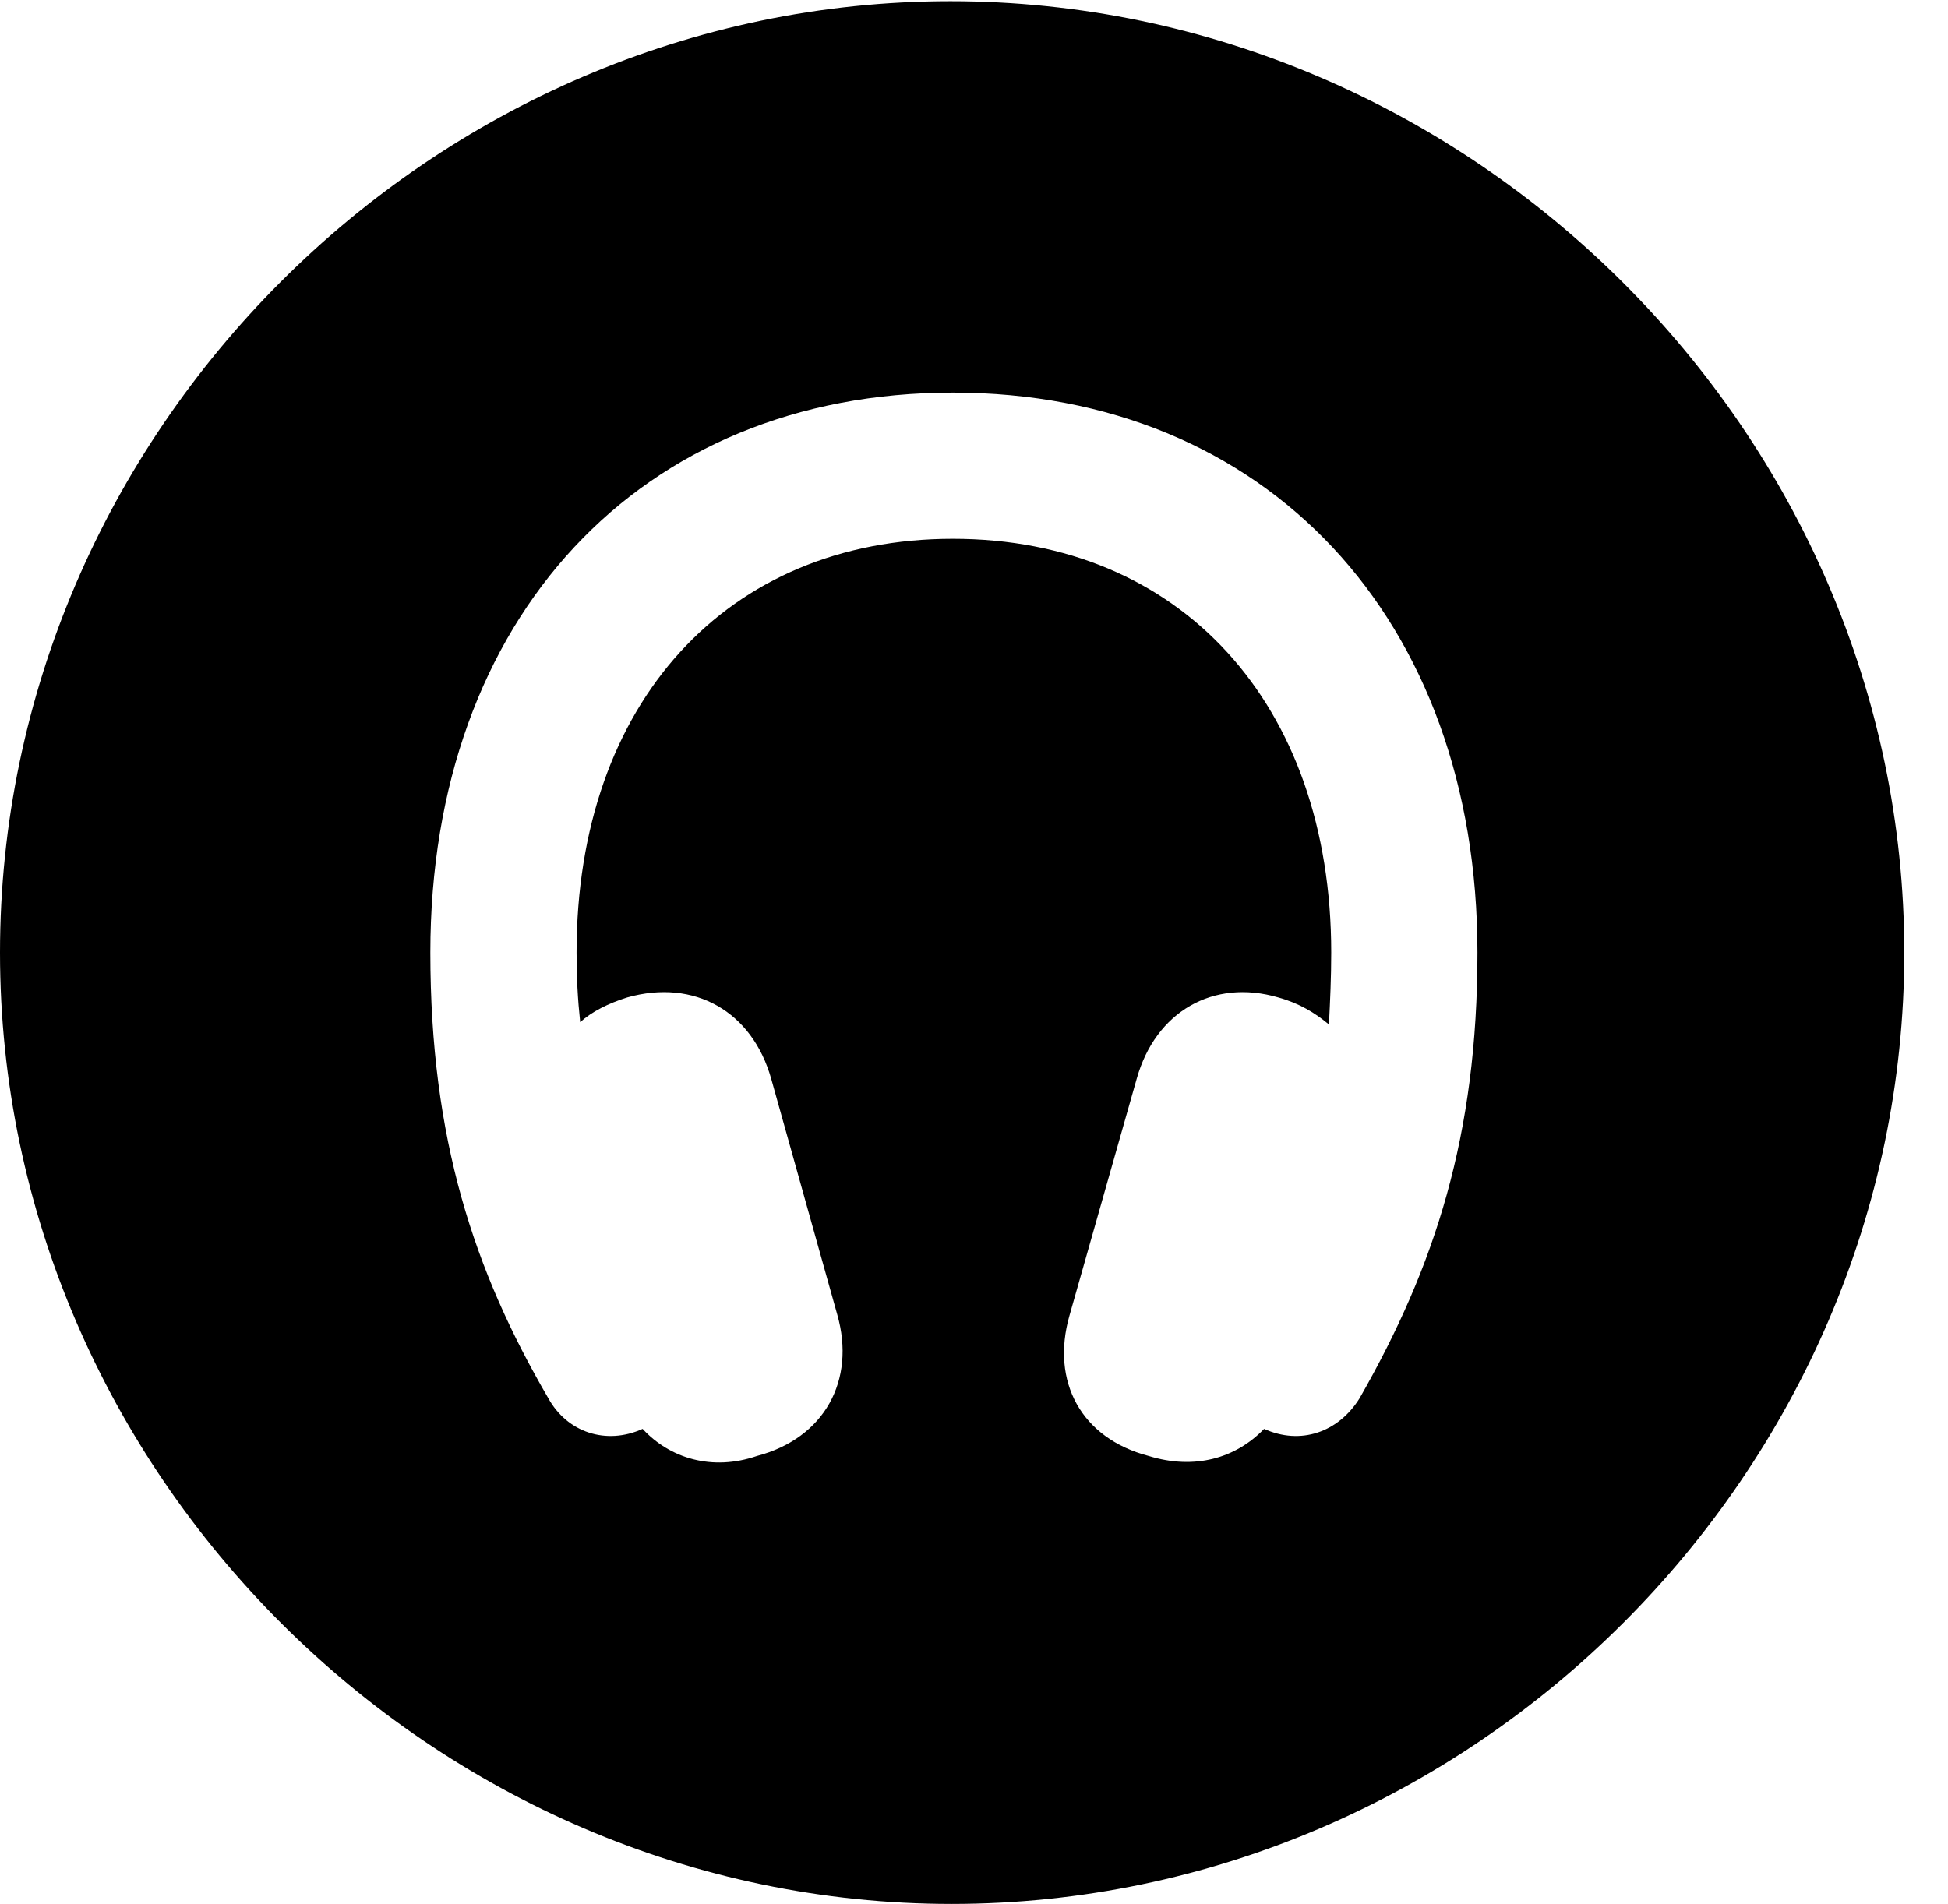 <svg version="1.1" xmlns="http://www.w3.org/2000/svg" xmlns:xlink="http://www.w3.org/1999/xlink" width="16.133" height="15.771" viewBox="0 0 16.133 15.771">
 <g>
  <rect height="15.771" opacity="0" width="16.133" x="0" y="0"/>
  <path d="M15.771 7.891C15.771 12.197 12.188 15.771 7.881 15.771C3.584 15.771 0 12.197 0 7.891C0 3.584 3.574 0.01 7.871 0.01C12.178 0.01 15.771 3.584 15.771 7.891ZM3.564 7.891C3.564 9.434 3.926 10.527 4.541 11.582C4.697 11.865 5.02 11.973 5.322 11.836C5.547 12.08 5.898 12.188 6.27 12.06C6.826 11.914 7.09 11.435 6.934 10.889L6.387 8.936C6.23 8.379 5.752 8.105 5.195 8.262C5.039 8.311 4.902 8.379 4.805 8.467C4.785 8.281 4.775 8.096 4.775 7.891C4.775 5.82 6.025 4.463 7.891 4.463C9.775 4.463 11.025 5.83 11.025 7.891C11.025 8.096 11.016 8.291 11.006 8.486C10.889 8.389 10.762 8.311 10.586 8.262C10.049 8.105 9.57 8.379 9.414 8.936L8.857 10.898C8.701 11.445 8.955 11.914 9.512 12.06C9.893 12.178 10.234 12.08 10.469 11.836C10.771 11.973 11.084 11.865 11.26 11.582C11.885 10.488 12.236 9.404 12.236 7.891C12.236 5.127 10.488 3.252 7.891 3.252C5.303 3.252 3.564 5.117 3.564 7.891Z" fill="currentColor"/>
 </g>
</svg>

